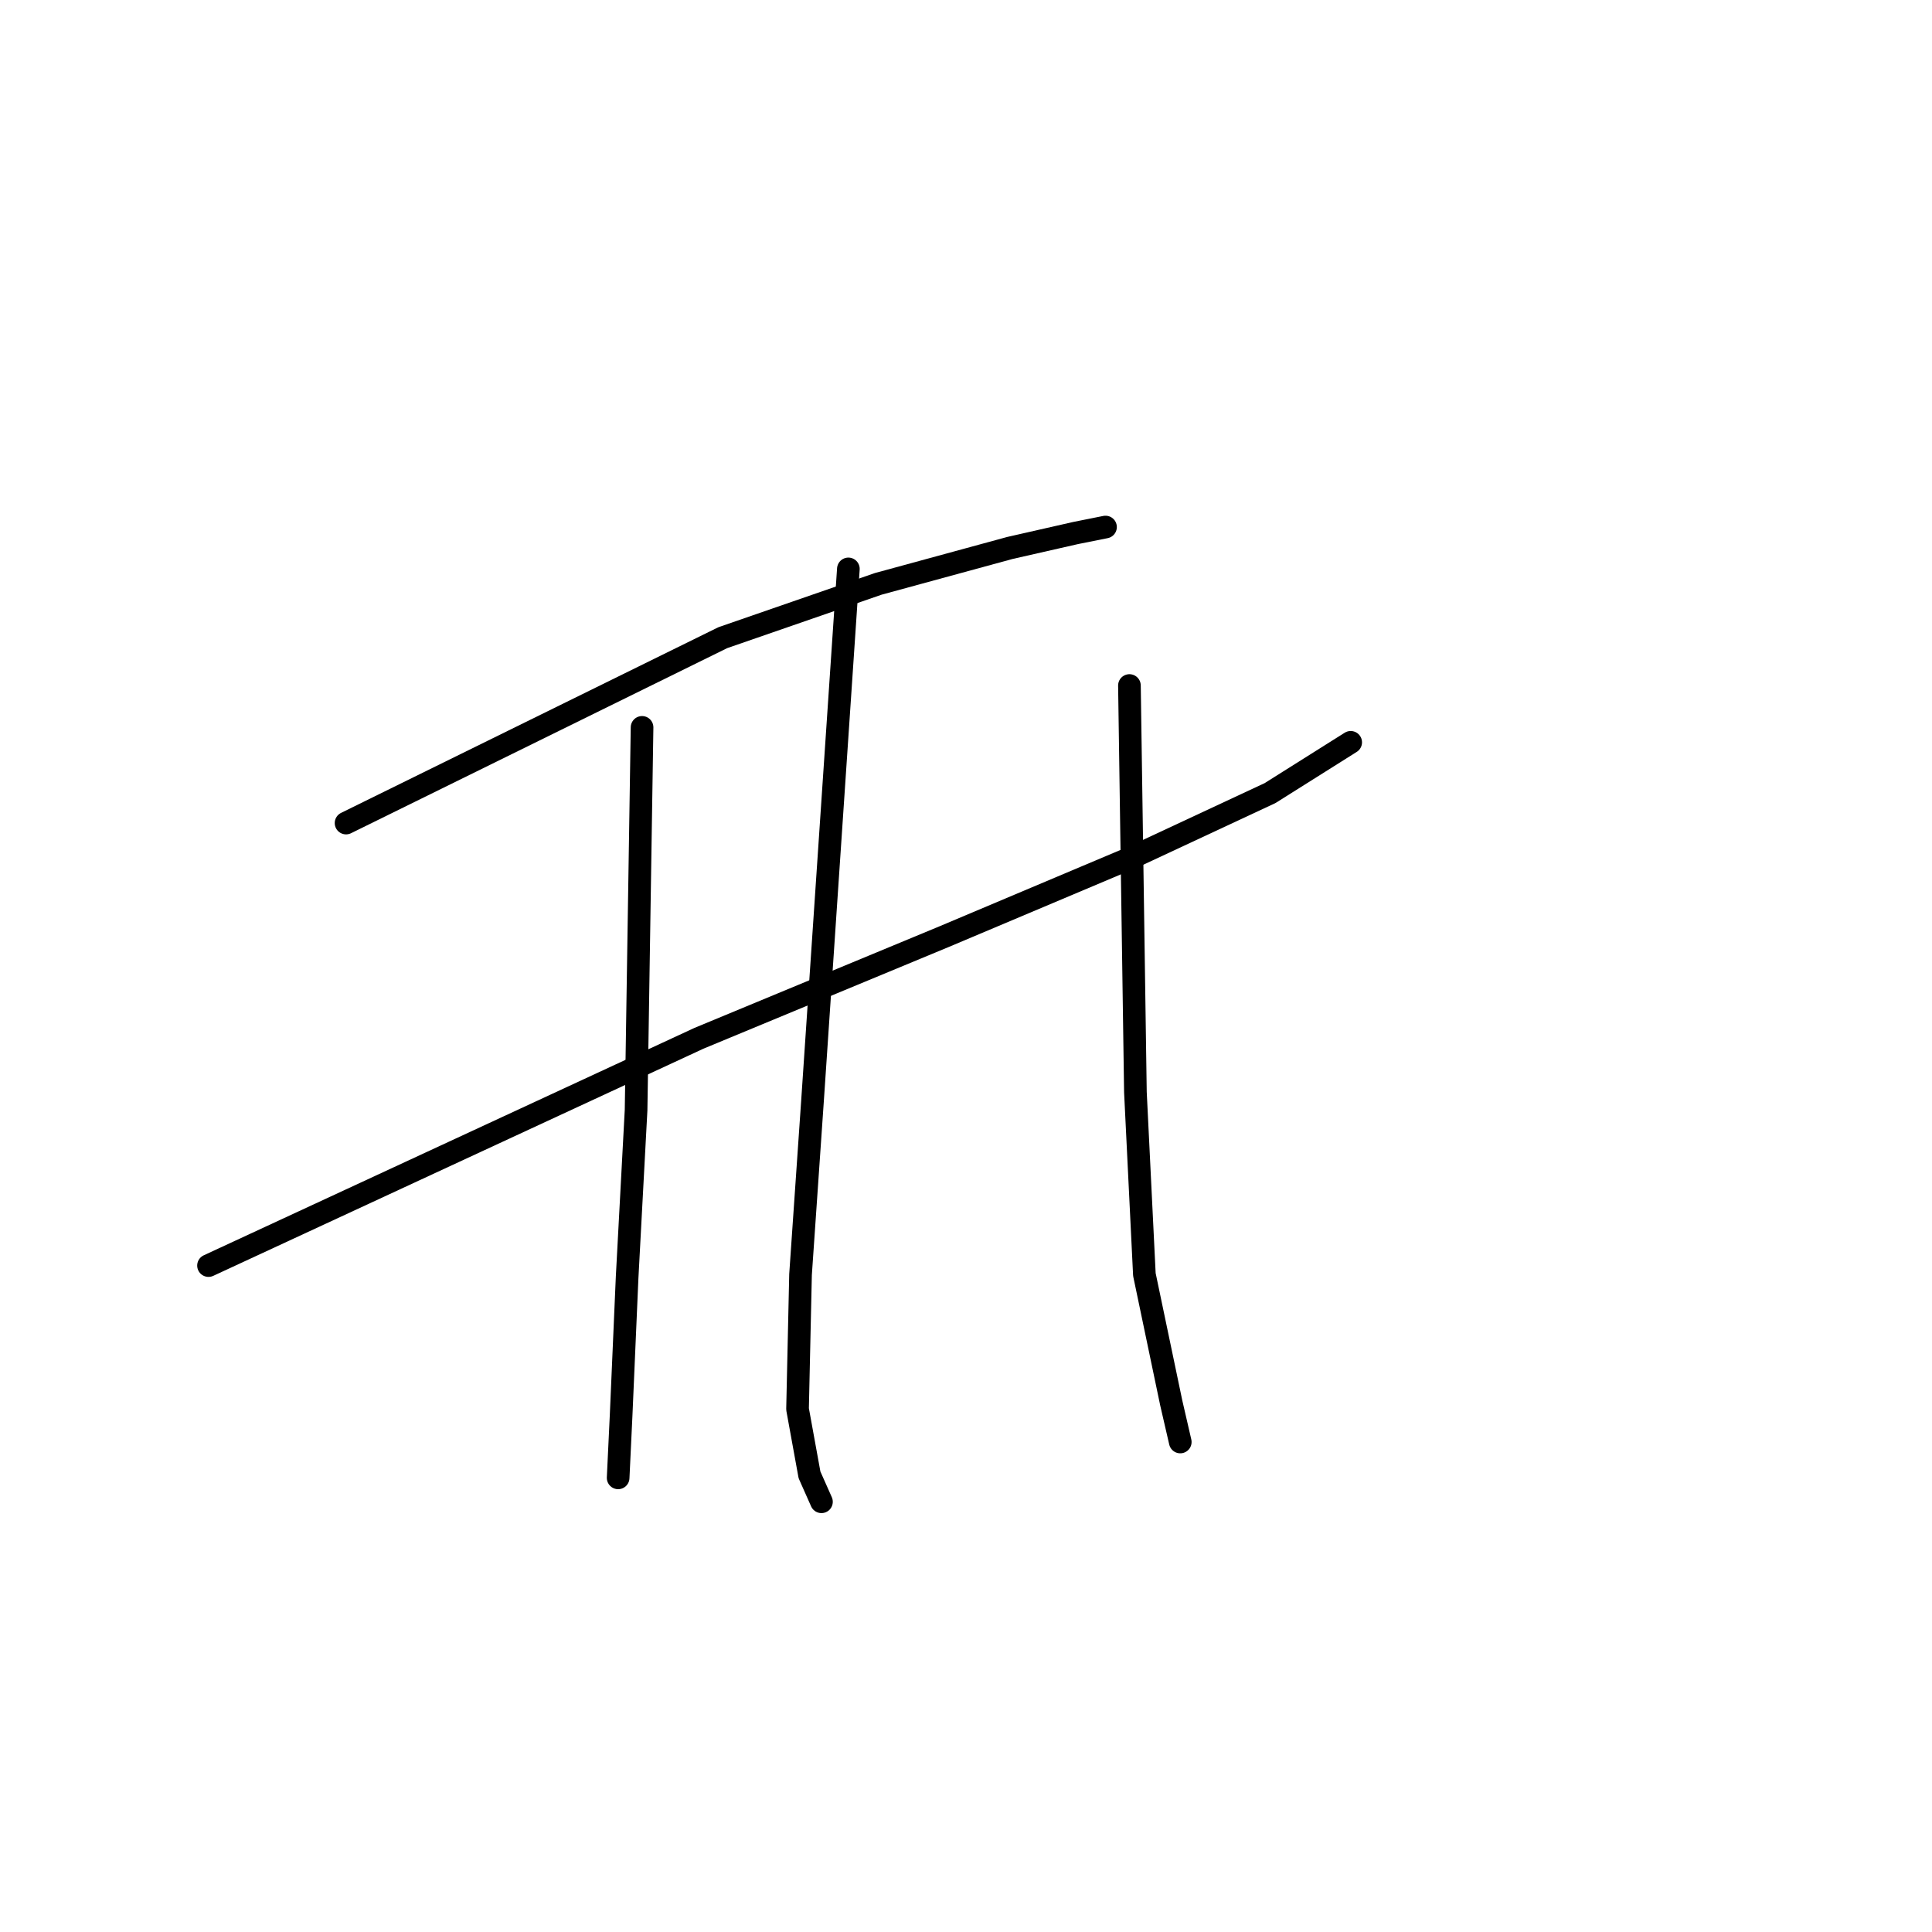 <?xml version="1.0" standalone="no"?>
    <svg width="256" height="256" xmlns="http://www.w3.org/2000/svg" version="1.1">
    <polyline stroke="black" stroke-width="3" stroke-linecap="round" fill="transparent" stroke-linejoin="round" points="45.854 109.059 70.814 96.777 95.774 84.495 116.376 77.364 133.808 72.61 142.524 70.629 146.486 69.836 146.486 69.836 " />
        <polyline stroke="black" stroke-width="3" stroke-linecap="round" fill="transparent" stroke-linejoin="round" points="27.629 167.695 60.116 152.64 92.604 137.585 125.092 124.114 150.448 113.417 168.277 105.097 178.974 98.362 178.974 98.362 " />
        <polyline stroke="black" stroke-width="3" stroke-linecap="round" fill="transparent" stroke-linejoin="round" points="85.077 96.381 84.68 121.737 84.284 147.093 83.096 169.28 82.303 187.505 81.907 195.825 81.907 195.825 " />
        <polyline stroke="black" stroke-width="3" stroke-linecap="round" fill="transparent" stroke-linejoin="round" points="112.414 75.383 110.036 110.644 107.659 145.905 106.075 168.884 105.678 186.713 107.263 195.429 108.848 198.994 108.848 198.994 " />
        <polyline stroke="black" stroke-width="3" stroke-linecap="round" fill="transparent" stroke-linejoin="round" points="149.656 90.834 150.052 117.775 150.448 144.716 151.637 168.884 155.202 185.92 156.391 191.071 156.391 191.071 " />
        </svg>